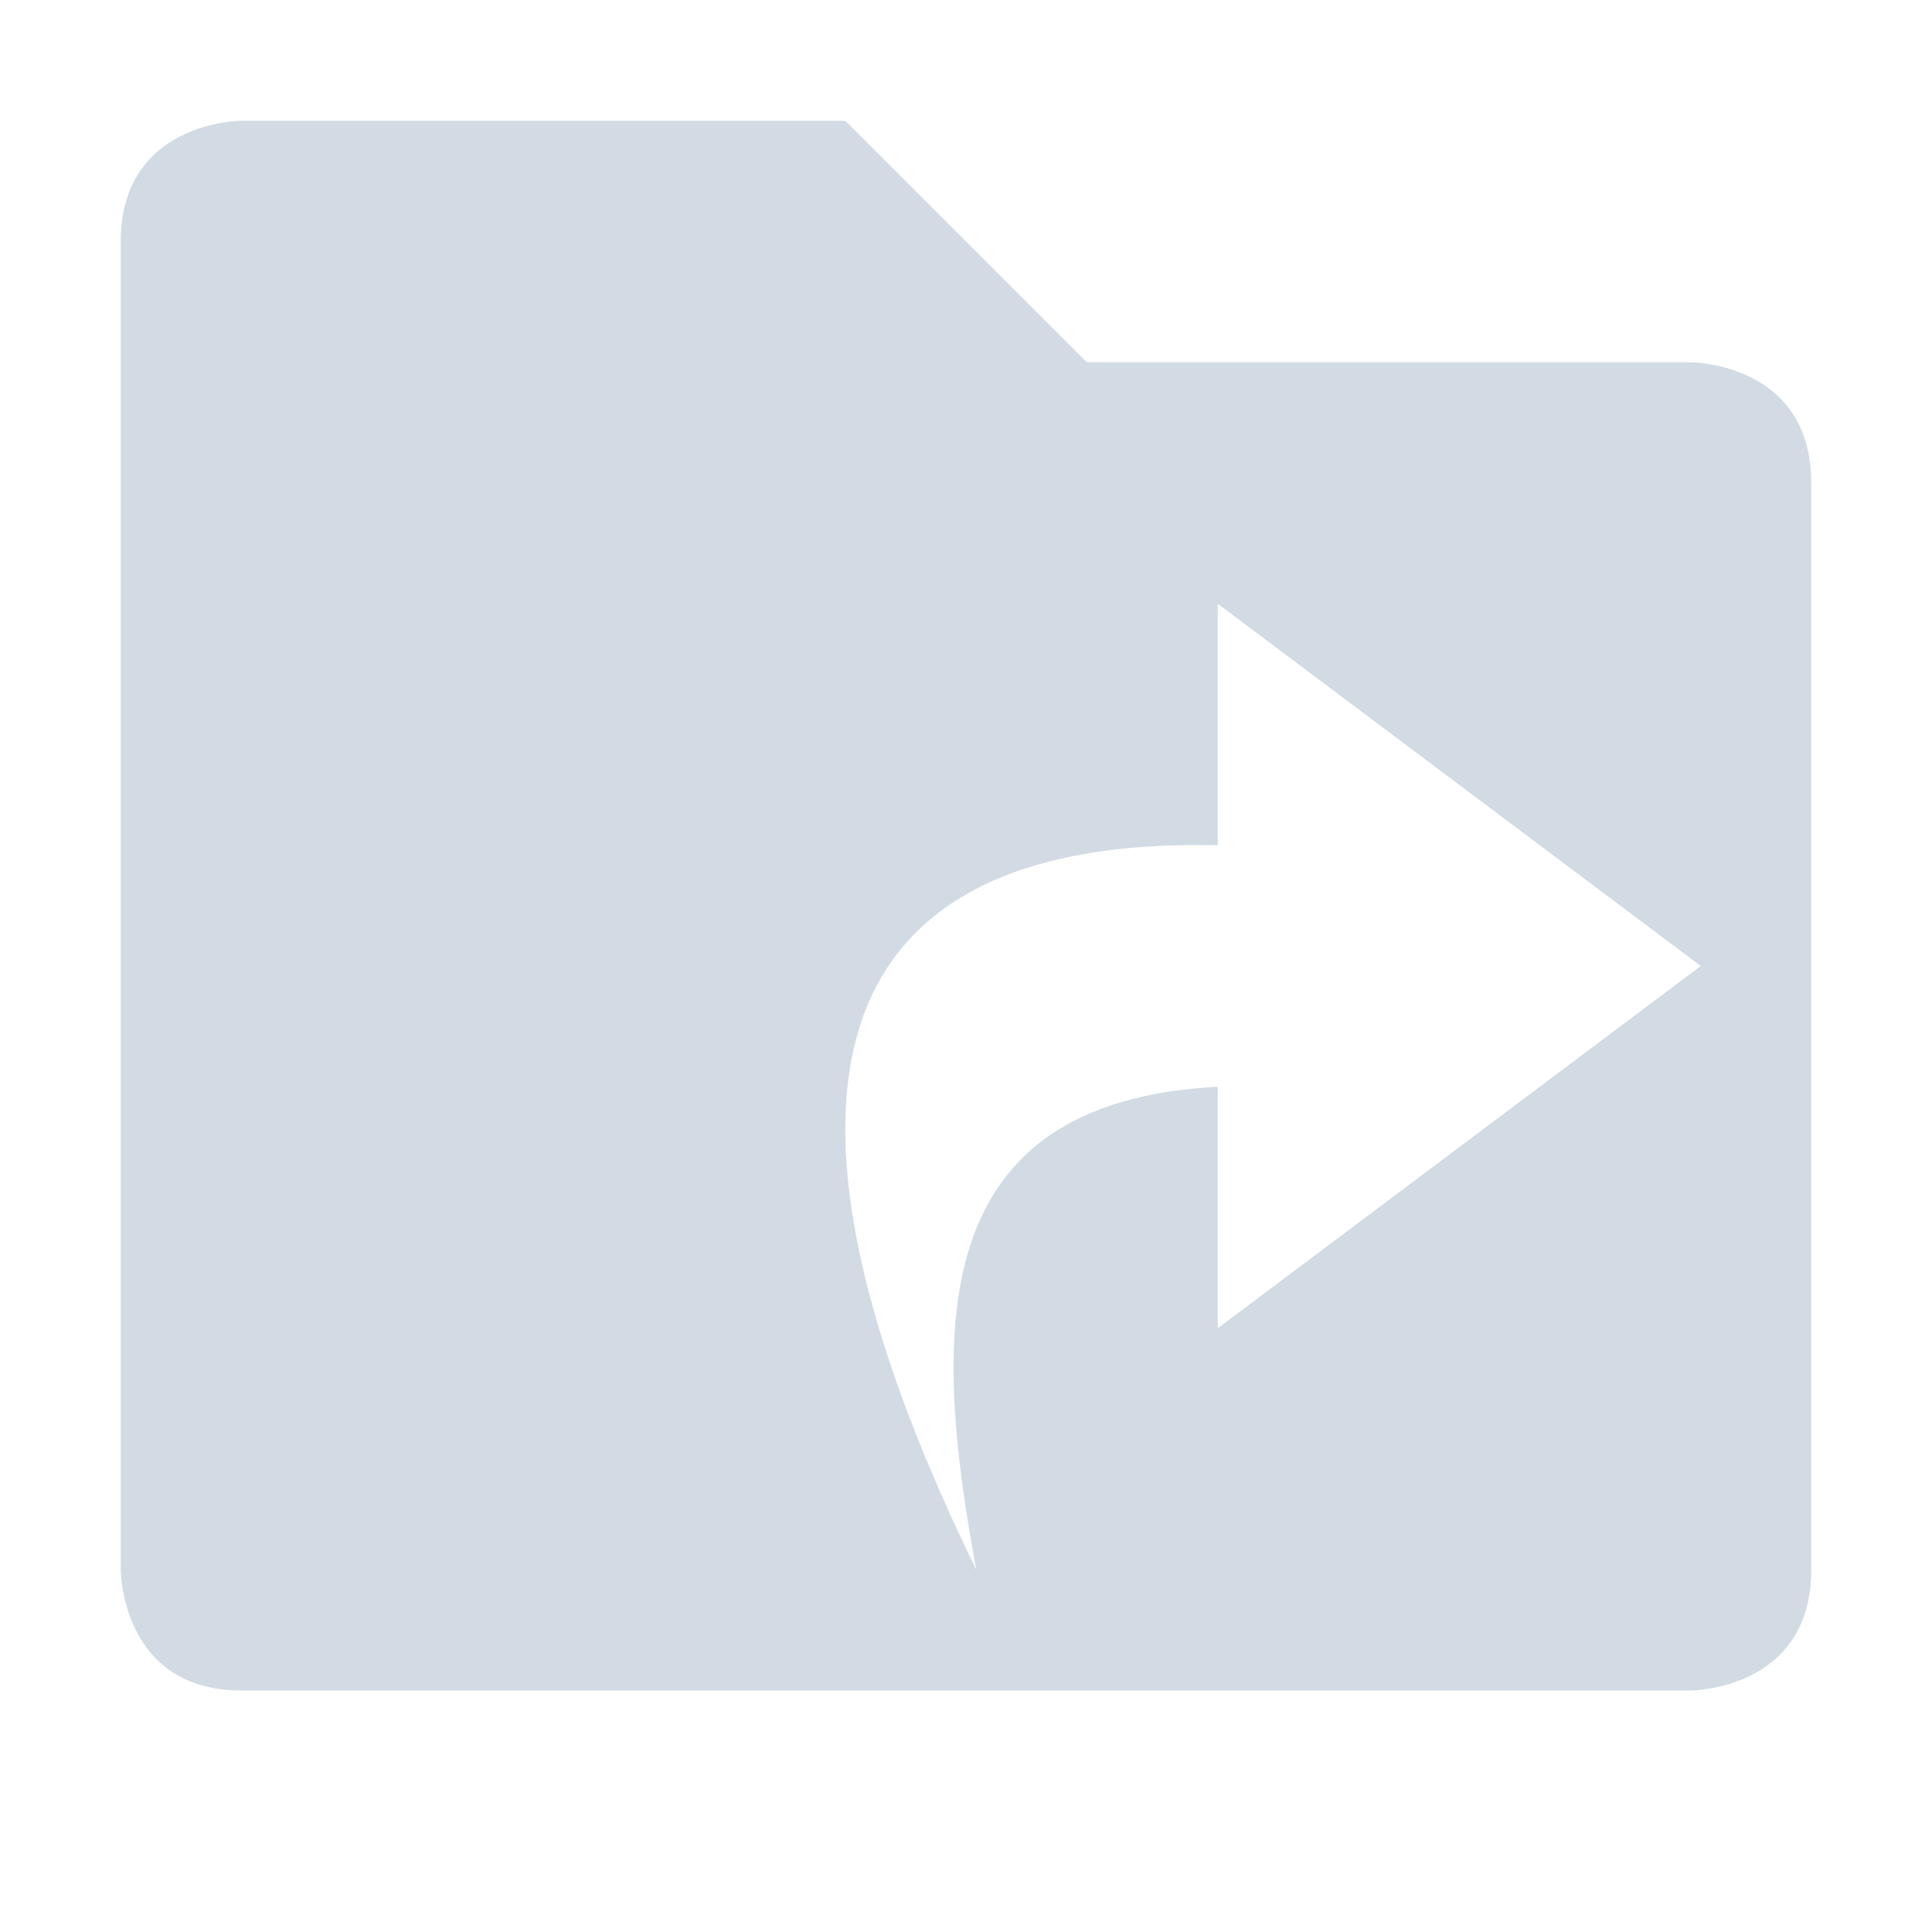 <?xml version="1.0" encoding="UTF-8"?>
<svg xmlns="http://www.w3.org/2000/svg" xmlns:xlink="http://www.w3.org/1999/xlink" width="22px" height="22px" viewBox="0 0 22 22" version="1.1">
<g id="surface1">
<path style=" stroke:none;fill-rule:nonzero;fill:rgb(82.353%,85.882%,89.02%);fill-opacity:1;" d="M 2.75 1.375 C 2.75 1.375 1.375 1.375 1.375 2.75 L 1.375 17.875 C 1.375 17.875 1.375 19.25 2.75 19.25 L 19.25 19.25 C 19.25 19.25 20.625 19.25 20.625 17.875 L 20.625 5.5 C 20.625 4.125 19.25 4.125 19.25 4.125 L 12.375 4.125 L 9.625 1.375 Z M 13.867 6.875 L 19.367 11 L 13.867 15.125 L 13.867 12.375 C 10.559 12.547 10.602 15.102 11.117 17.875 C 8.746 13.027 8.883 9.512 13.867 9.625 Z M 13.867 6.875 "/>
</g>
</svg>
